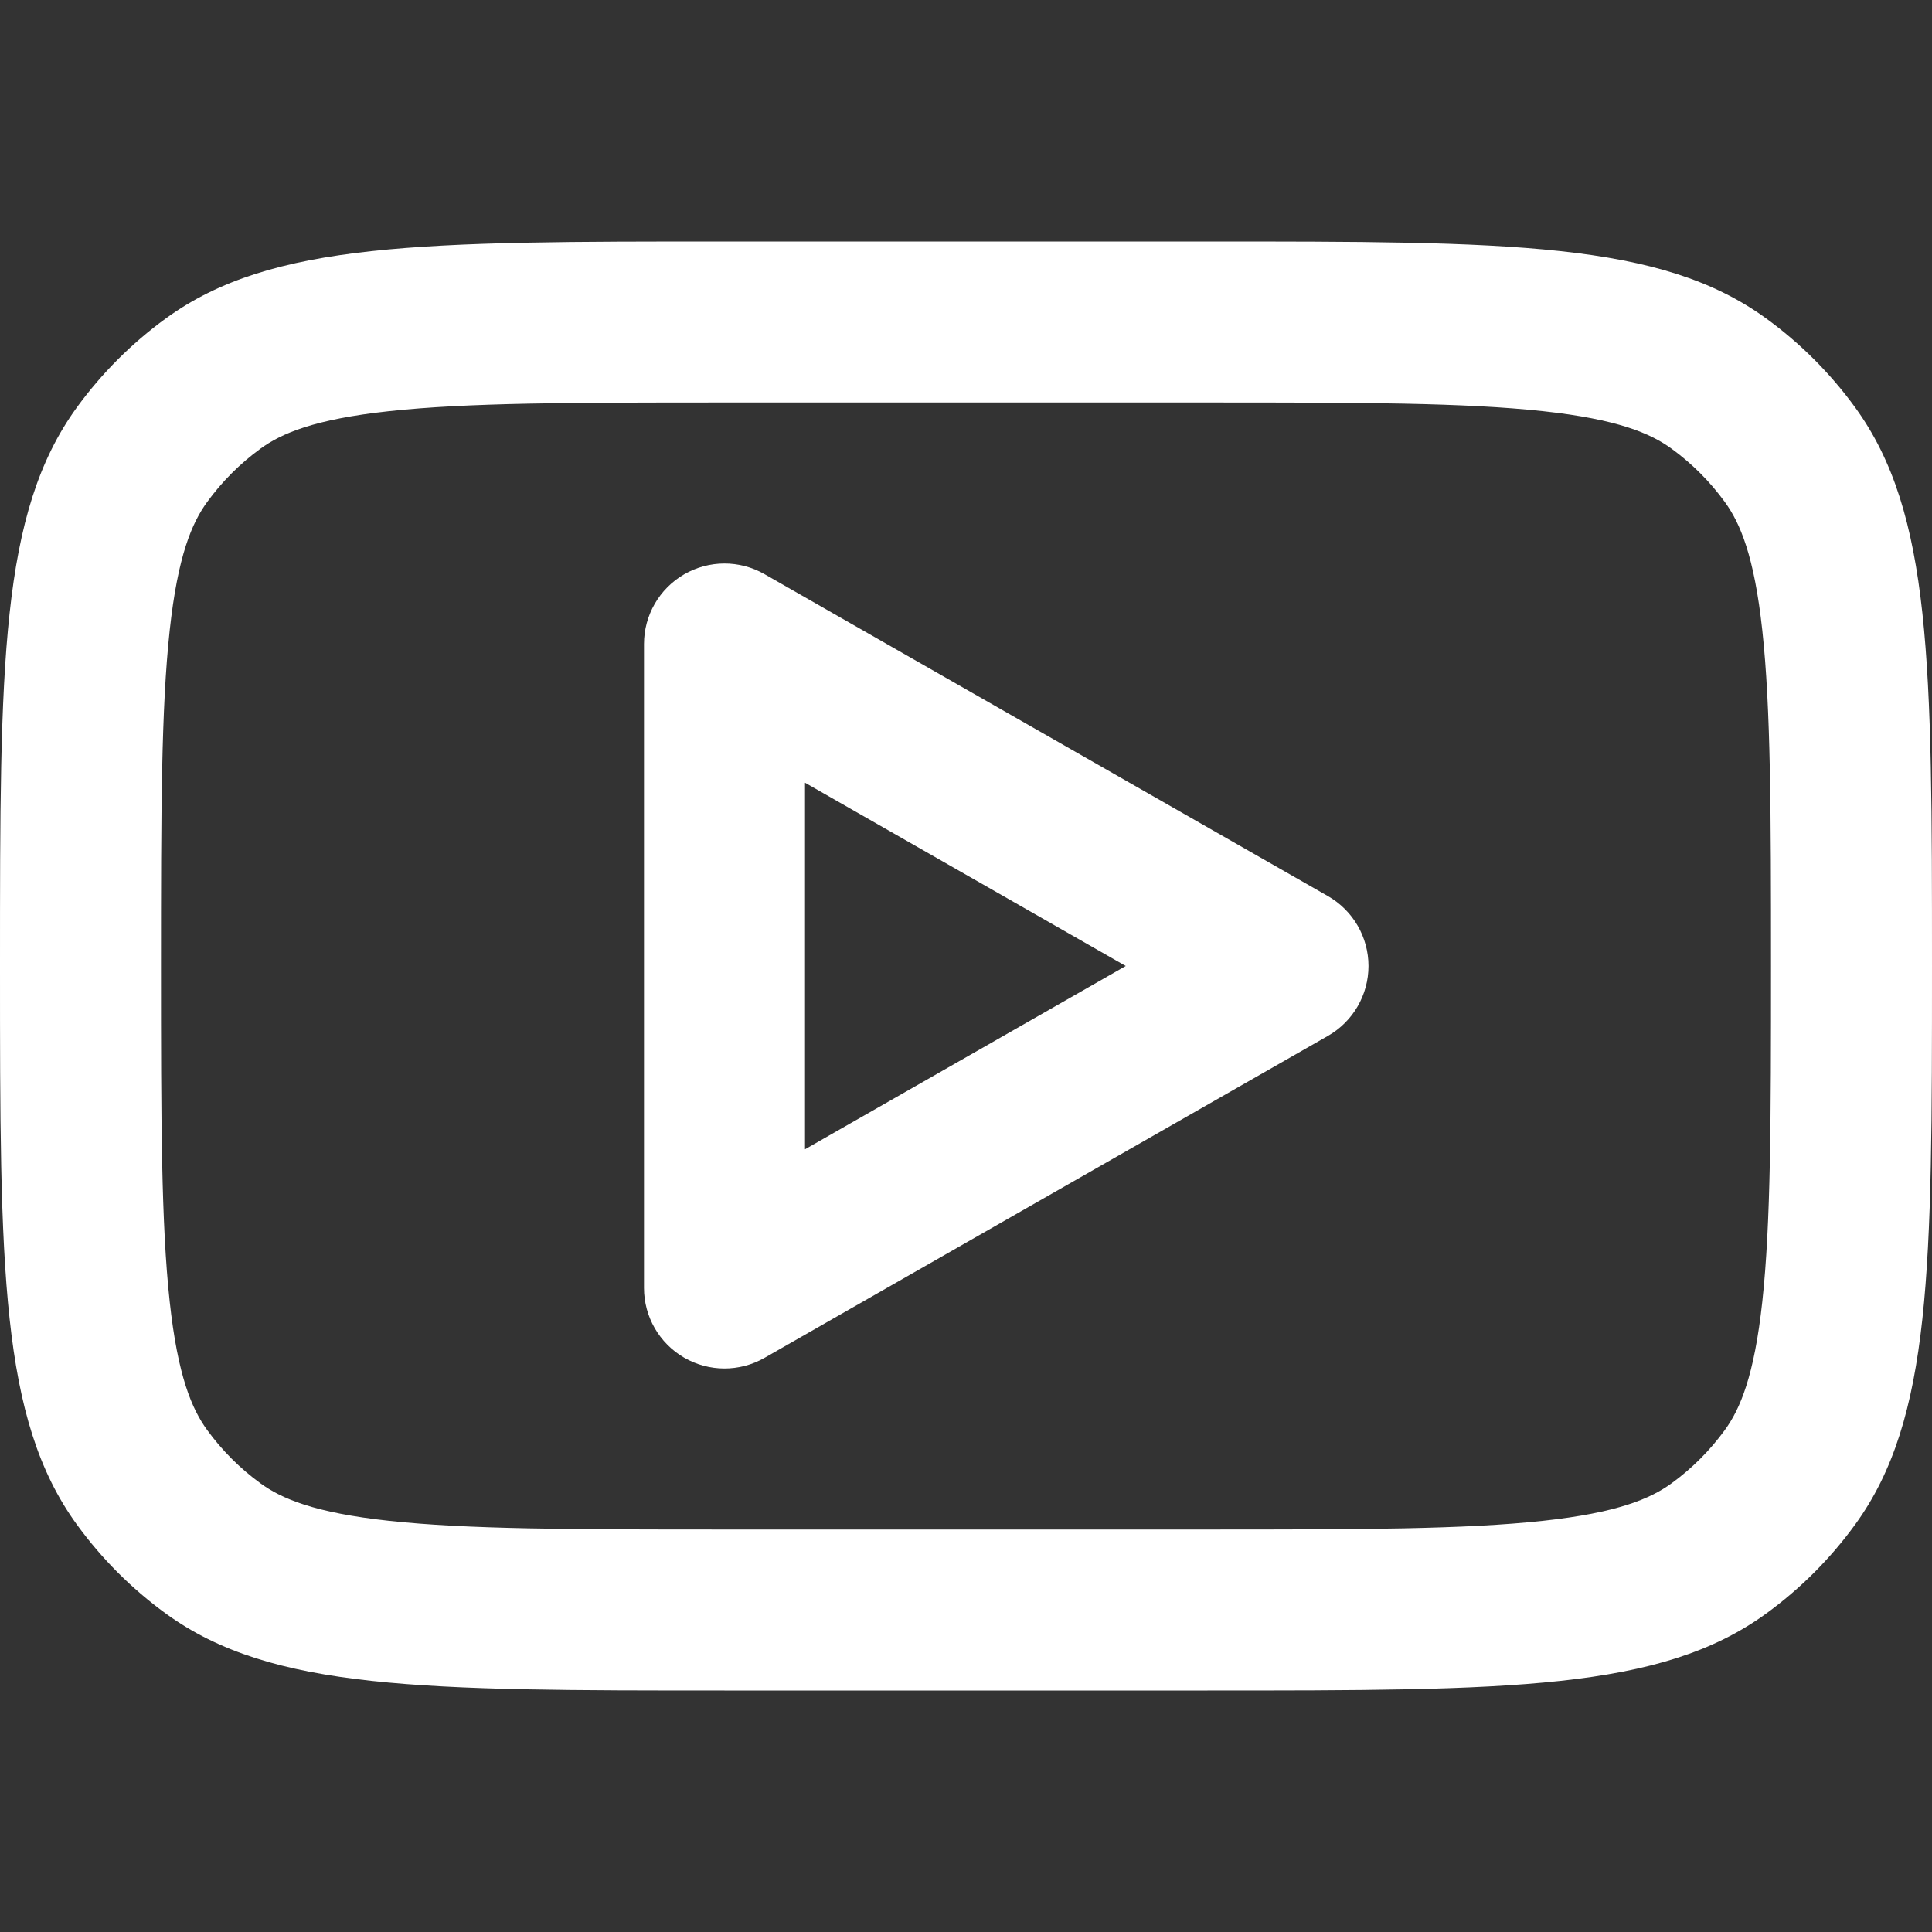 <svg width="103" height="103" viewBox="0 0 103 103" fill="none" xmlns="http://www.w3.org/2000/svg">
<rect x="0" y="0" width="103" height="103" fill="#333333" stroke="none"/>
<g clip-path="url(#clip0_2_23)">
<path fill-rule="evenodd" clip-rule="evenodd" d="M40.754 30.607C39.426 29.848 37.794 29.854 36.471 30.621C35.148 31.389 34.333 32.803 34.333 34.333V68.667C34.333 70.197 35.148 71.611 36.471 72.379C37.794 73.146 39.426 73.152 40.754 72.393L70.796 55.226C72.133 54.462 72.958 53.04 72.958 51.5C72.958 49.96 72.133 48.538 70.796 47.774L40.754 30.607ZM60.016 51.5L42.917 61.271V41.729L60.016 51.5Z" fill="white"/>
<path fill-rule="evenodd" clip-rule="evenodd" d="M0 51.5C0 35.407 0 27.361 4.098 21.72C5.422 19.899 7.024 18.297 8.845 16.973C14.486 12.875 22.532 12.875 38.625 12.875H64.375C80.468 12.875 88.514 12.875 94.154 16.973C95.976 18.297 97.578 19.899 98.902 21.72C103 27.361 103 35.407 103 51.5C103 67.593 103 75.639 98.902 81.279C97.578 83.101 95.976 84.703 94.154 86.027C88.514 90.125 80.468 90.125 64.375 90.125H38.625C22.532 90.125 14.486 90.125 8.845 86.027C7.024 84.703 5.422 83.101 4.098 81.279C0 75.639 0 67.593 0 51.5ZM38.625 21.458H64.375C72.612 21.458 78.101 21.47 82.26 21.921C86.258 22.354 87.996 23.108 89.11 23.917C90.202 24.711 91.164 25.673 91.958 26.766C92.766 27.879 93.521 29.617 93.954 33.615C94.405 37.774 94.417 43.263 94.417 51.5C94.417 59.737 94.405 65.226 93.954 69.385C93.521 73.383 92.766 75.121 91.958 76.235C91.164 77.327 90.202 78.289 89.11 79.083C87.996 79.891 86.258 80.646 82.26 81.079C78.101 81.53 72.612 81.542 64.375 81.542H38.625C30.387 81.542 24.899 81.53 20.74 81.079C16.742 80.646 15.004 79.891 13.891 79.083C12.798 78.289 11.836 77.327 11.042 76.235C10.233 75.121 9.479 73.383 9.046 69.385C8.595 65.226 8.583 59.737 8.583 51.5C8.583 43.263 8.595 37.774 9.046 33.615C9.479 29.617 10.233 27.879 11.042 26.766C11.836 25.673 12.798 24.711 13.891 23.917C15.004 23.108 16.742 22.354 20.74 21.921C24.899 21.47 30.387 21.458 38.625 21.458Z" fill="white"/>
</g>
<defs>
<clipPath id="clip0_2_23">
<rect width="103" height="103" fill="white"/>
</clipPath>
</defs>
</svg>
